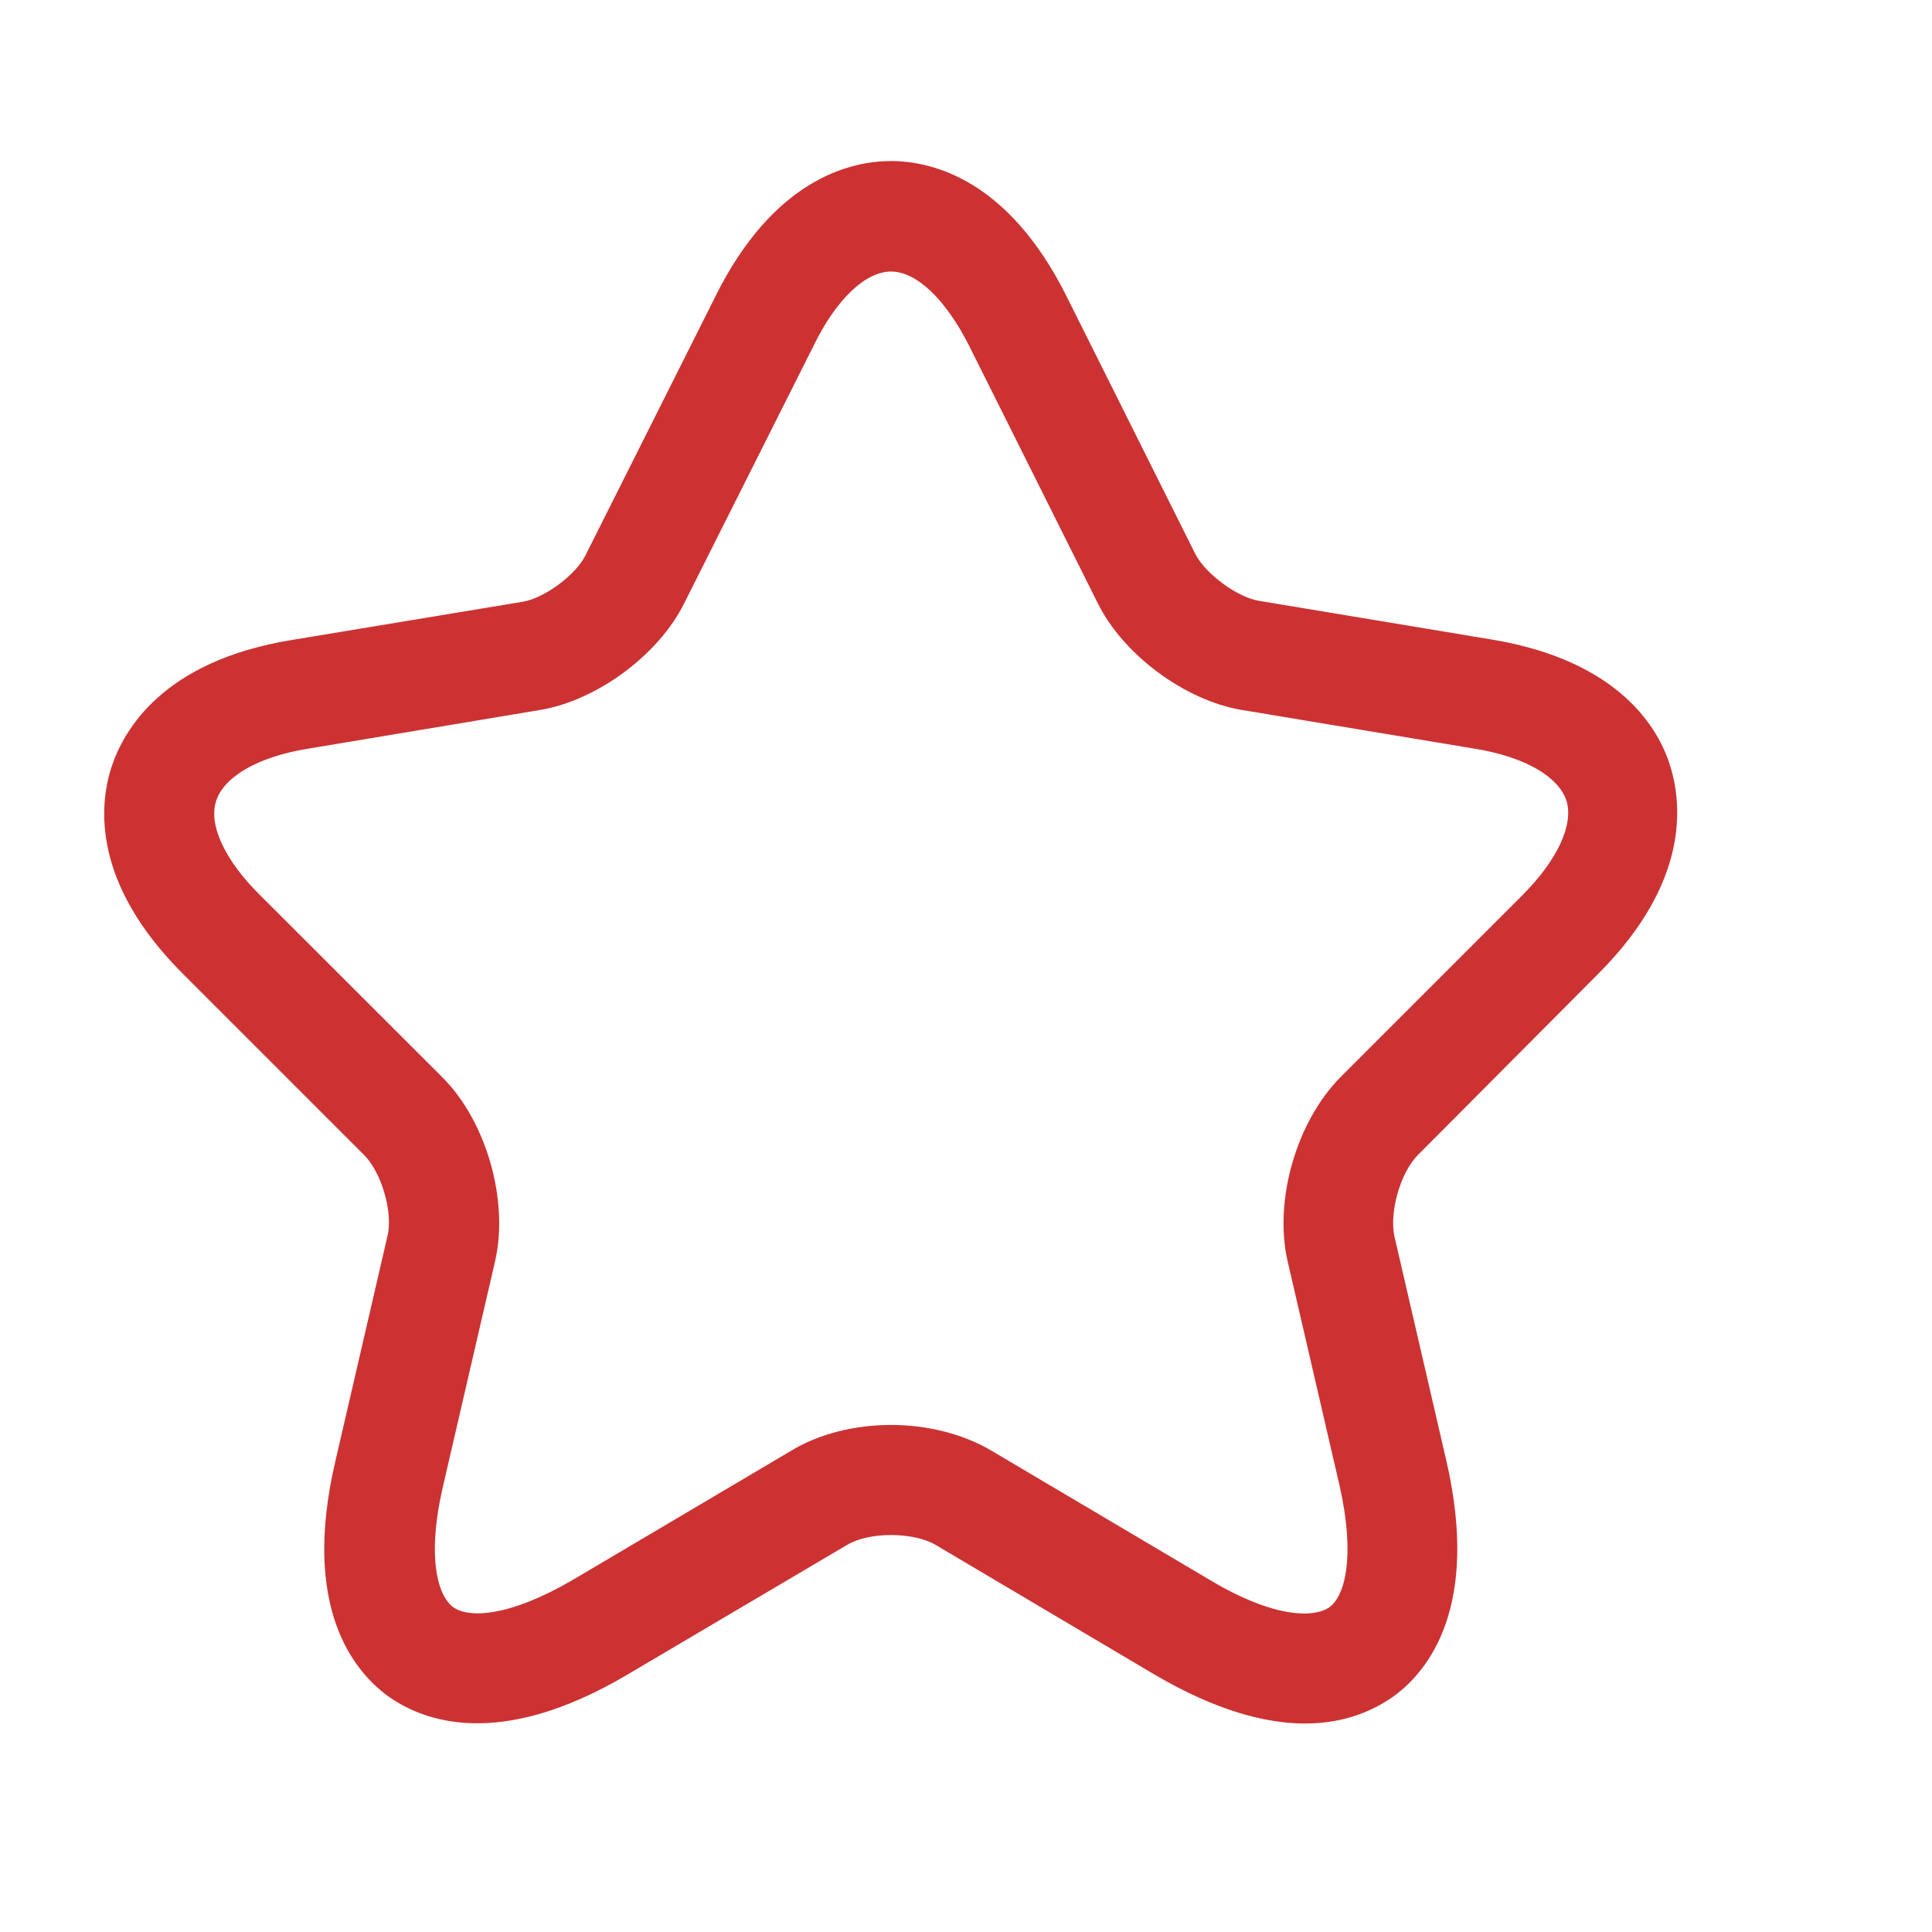 <svg width="11" height="11" viewBox="0 0 11 11" fill="none" xmlns="http://www.w3.org/2000/svg">
<path d="M7.431 9.813C7.21 9.813 6.927 9.742 6.573 9.534L5.327 8.796C5.198 8.721 4.948 8.721 4.823 8.796L3.573 9.534C2.835 9.971 2.402 9.796 2.206 9.655C2.014 9.513 1.714 9.151 1.91 8.317L2.206 7.038C2.239 6.905 2.173 6.676 2.073 6.576L1.039 5.542C0.523 5.026 0.564 4.584 0.635 4.367C0.706 4.151 0.931 3.767 1.648 3.646L2.977 3.426C3.102 3.405 3.281 3.271 3.335 3.159L4.073 1.688C4.406 1.017 4.844 0.917 5.073 0.917C5.302 0.917 5.739 1.017 6.073 1.688L6.806 3.155C6.864 3.267 7.044 3.401 7.169 3.421L8.498 3.642C9.219 3.763 9.444 4.146 9.51 4.363C9.577 4.58 9.619 5.021 9.106 5.538L8.073 6.576C7.973 6.676 7.91 6.901 7.939 7.038L8.235 8.317C8.427 9.151 8.131 9.513 7.939 9.655C7.835 9.73 7.669 9.813 7.431 9.813ZM5.073 8.113C5.277 8.113 5.481 8.163 5.644 8.259L6.889 8.996C7.252 9.213 7.481 9.213 7.569 9.151C7.656 9.088 7.719 8.867 7.627 8.459L7.331 7.18C7.252 6.834 7.381 6.388 7.631 6.134L8.664 5.101C8.869 4.896 8.96 4.696 8.919 4.559C8.873 4.421 8.681 4.309 8.398 4.263L7.069 4.042C6.748 3.988 6.398 3.73 6.252 3.438L5.519 1.971C5.385 1.705 5.219 1.546 5.073 1.546C4.927 1.546 4.76 1.705 4.631 1.971L3.894 3.438C3.748 3.73 3.398 3.988 3.077 4.042L1.752 4.263C1.469 4.309 1.277 4.421 1.231 4.559C1.185 4.696 1.281 4.901 1.485 5.101L2.519 6.134C2.769 6.384 2.898 6.834 2.819 7.18L2.523 8.459C2.427 8.871 2.494 9.088 2.581 9.151C2.669 9.213 2.894 9.209 3.26 8.996L4.506 8.259C4.664 8.163 4.869 8.113 5.073 8.113Z" fill="#CC3232"/>
</svg>
